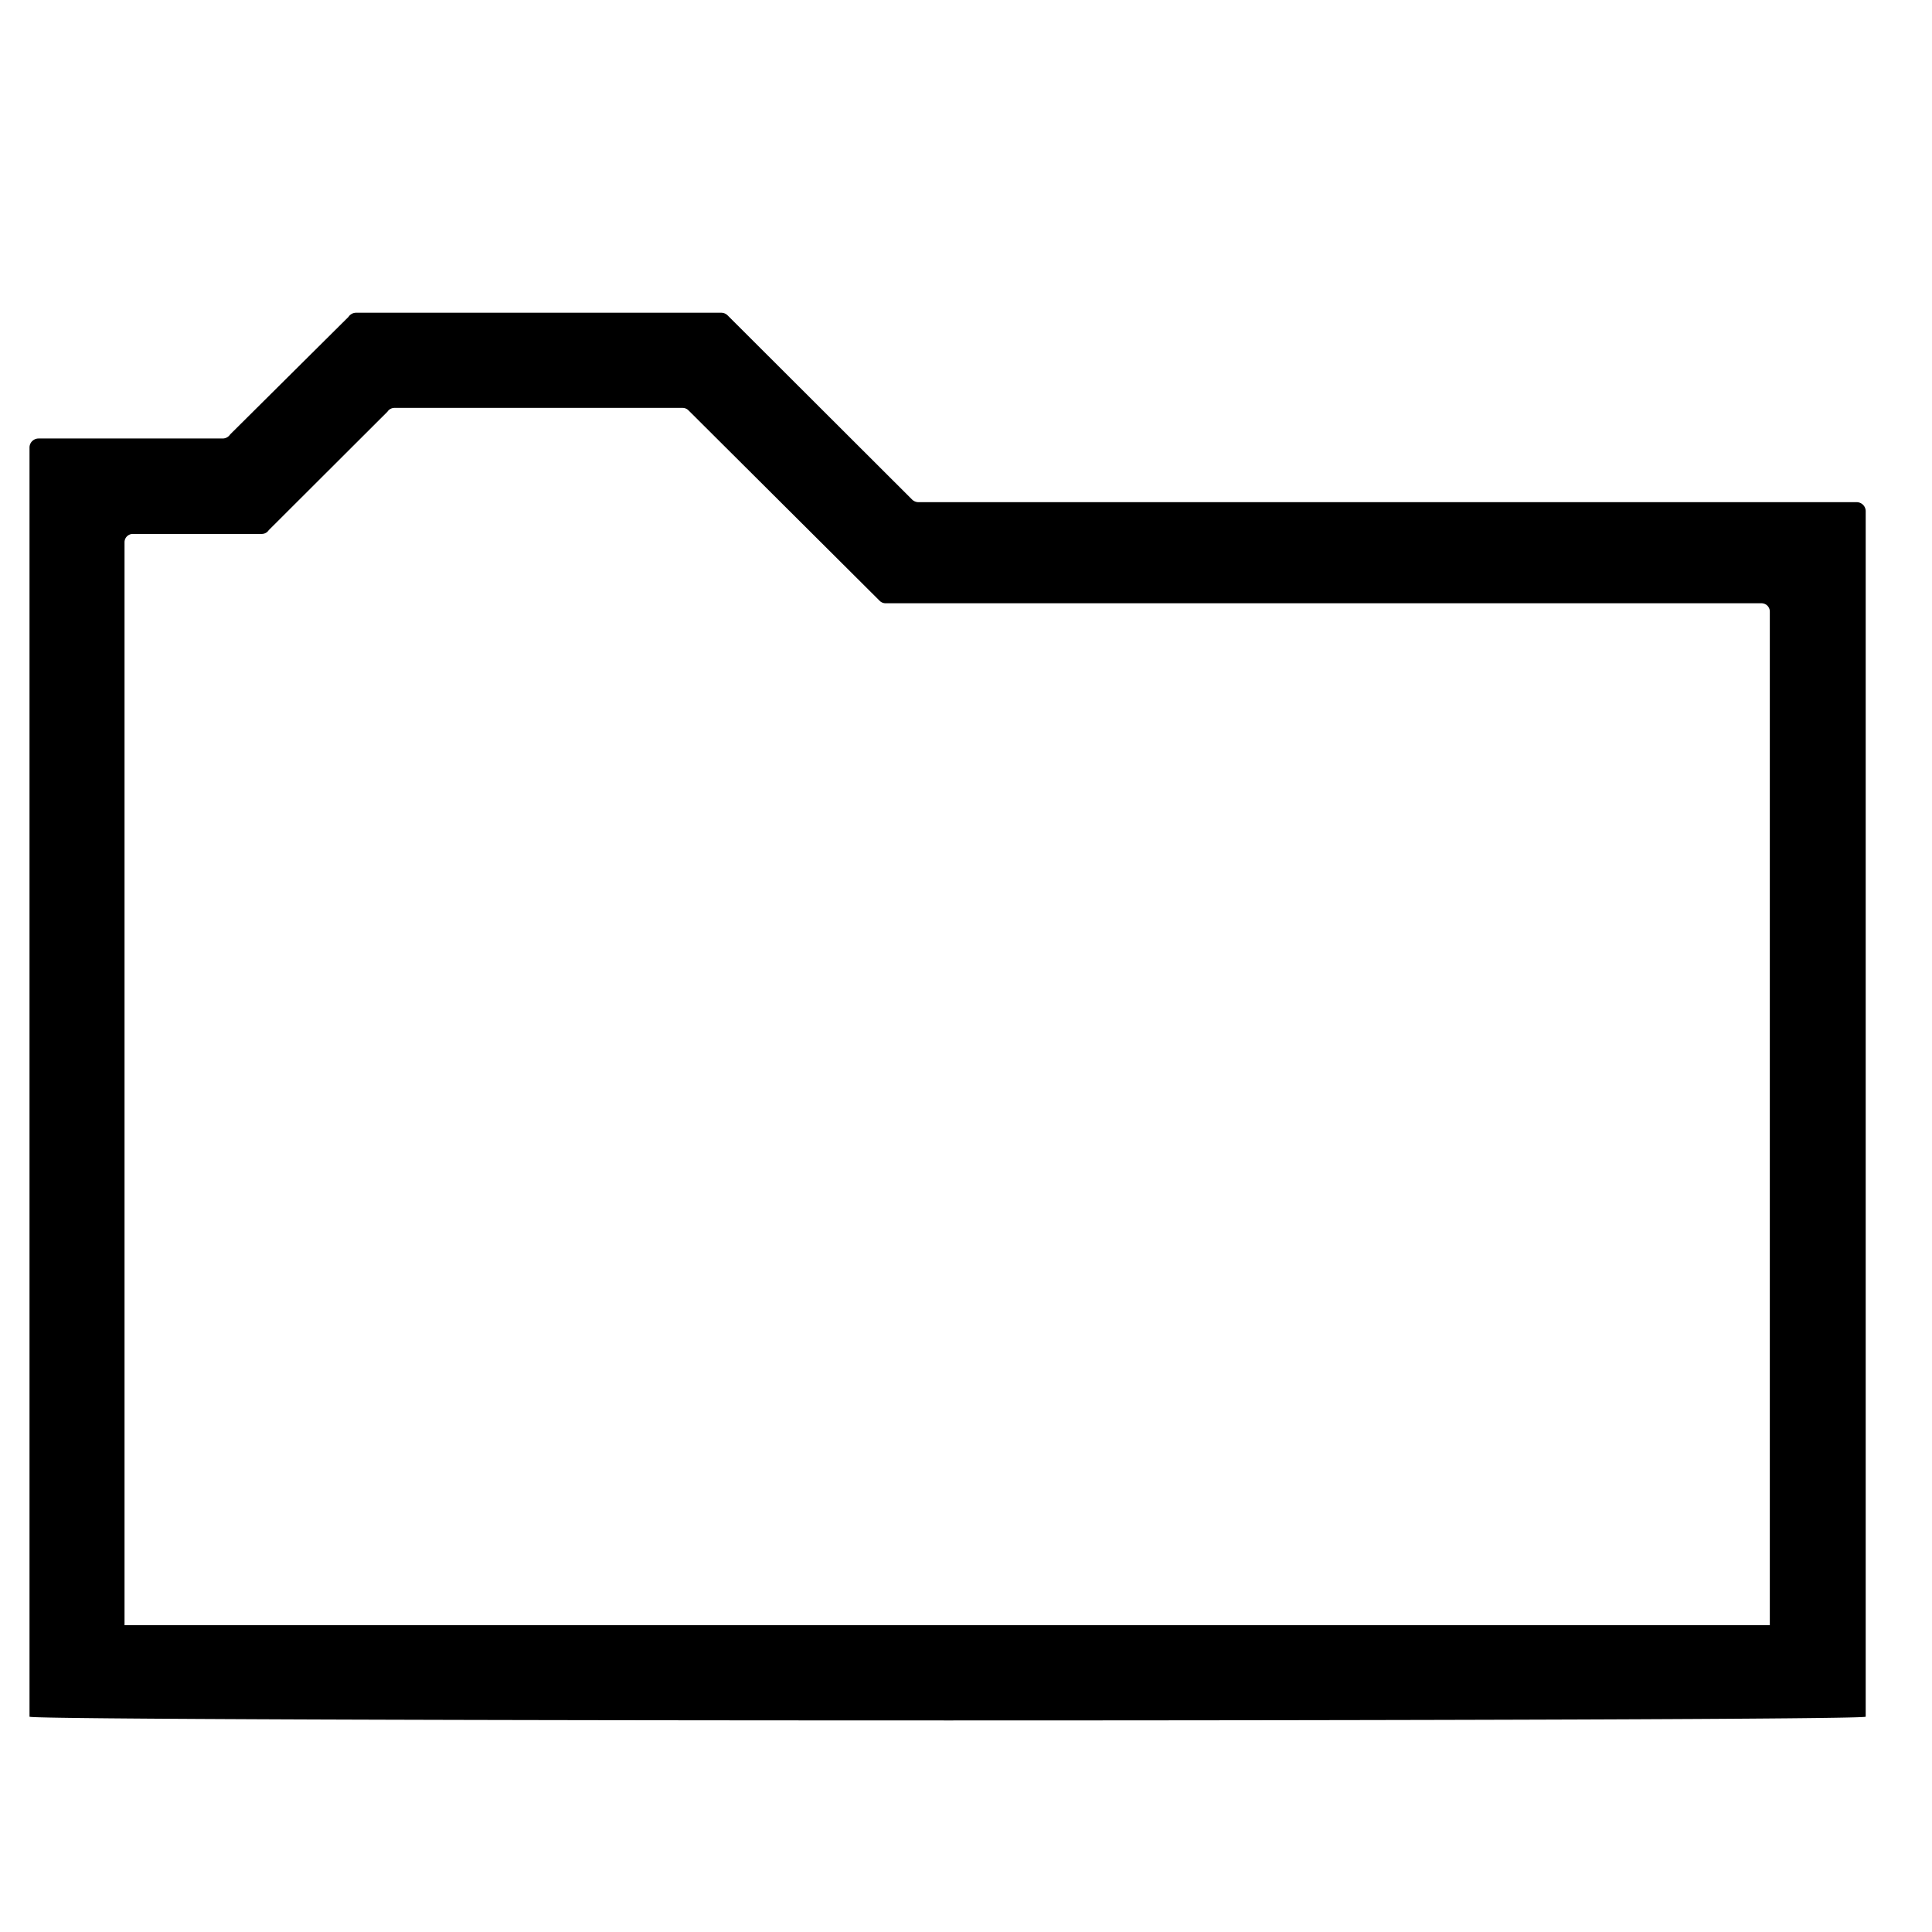 <svg id="Layer_1" data-name="Layer 1" xmlns="http://www.w3.org/2000/svg" viewBox="0 0 512 512"><title>Master_Icons</title><path d="M492,133.08H243.4a2.4,2.4,0,0,1-1.68-.69l-48.9-48.82a2.4,2.4,0,0,0-1.68-.69H94.36a2.4,2.4,0,0,0-2,1.09L61,115.12a2.4,2.4,0,0,1-2,1.09H10.22a2.4,2.4,0,0,0-2.4,2.4V454.94c0,1.32,486.61,1.33,486.61,0V135.48A2.4,2.4,0,0,0,492,133.08ZM469,430.7h-436v-287a2.2,2.2,0,0,1,2.2-2.2H69.38a2.2,2.2,0,0,0,1.84-1l31.46-31.4a2.2,2.2,0,0,1,1.85-1H180.9a2.2,2.2,0,0,1,1.54.63l50.7,50.51a2.2,2.2,0,0,0,1.54.63H466.82a2.2,2.2,0,0,1,2.2,2.2V430.7Z"/></svg>